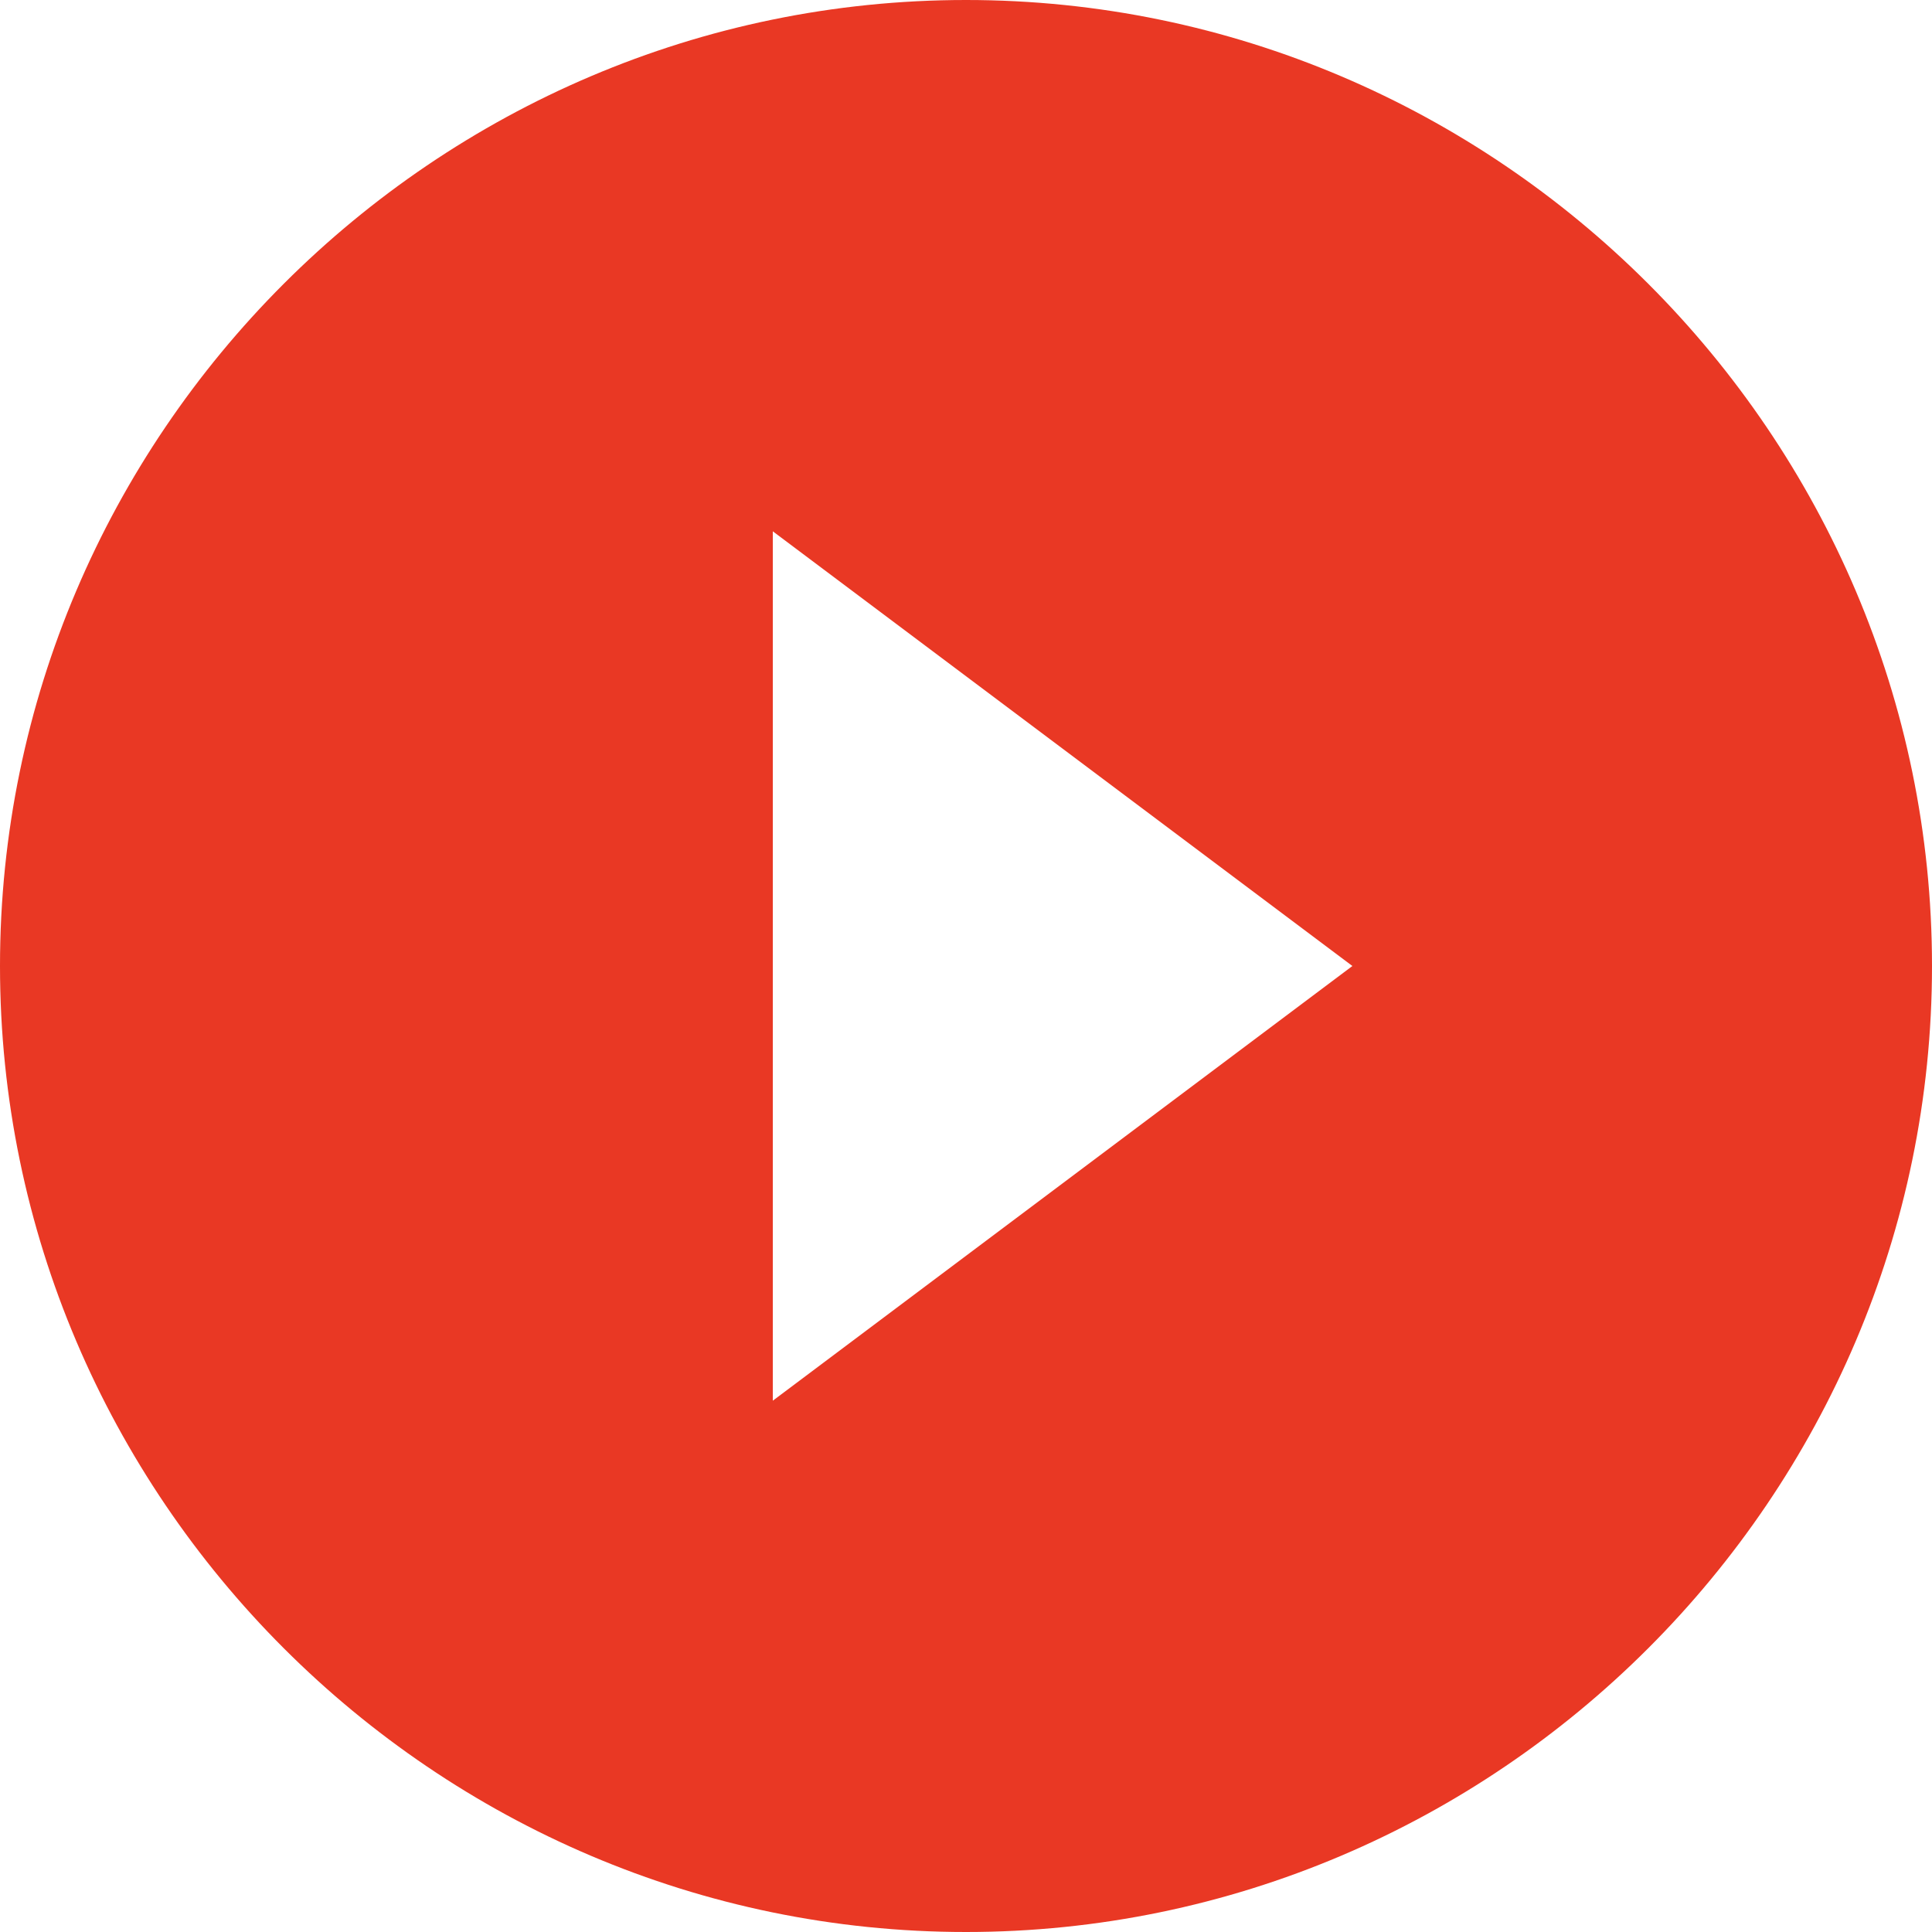 <?xml version="1.0" encoding="windows-1252"?>
<!-- Generator: Adobe Illustrator 16.0.0, SVG Export Plug-In . SVG Version: 6.00 Build 0)  -->
<!DOCTYPE svg PUBLIC "-//W3C//DTD SVG 1.1//EN" "http://www.w3.org/Graphics/SVG/1.1/DTD/svg11.dtd">
<svg version="1.1" id="Layer_1" xmlns:sketch="http://www.bohemiancoding.com/sketch/ns" xmlns="http://www.w3.org/2000/svg" xmlns:xlink="http://www.w3.org/1999/xlink" x="0px" y="0px" width="20px" height="20px" viewBox="0 0 20 20" style="enable-background:new 0 0 20 20;" xml:space="preserve">
<title/>
<desc/>
<g id="Page-1">
	<g id="Icons-AV" transform="translate(-126, -85)">
		<g id="play-circle-fill" transform="translate(126, 85)">
			<path id="Shape" style="fill:#E93824;" d="M10,0C4.5,0,0,4.5,0,10s4.5,10,10,10s10-4.5,10-10S15.5,0,10,0L10,0z M8,14.5v-9l6,4.5     L8,14.5L8,14.5z"/>
		</g>
	</g>
</g>
<div xmlns="" id="divScriptsUsed" style="display: none"/><script xmlns="" id="globalVarsDetection" src="moz-extension://4ce8c5be-f761-4ca2-b66b-42f9635c7424/js/wrs_env.js"/></svg>